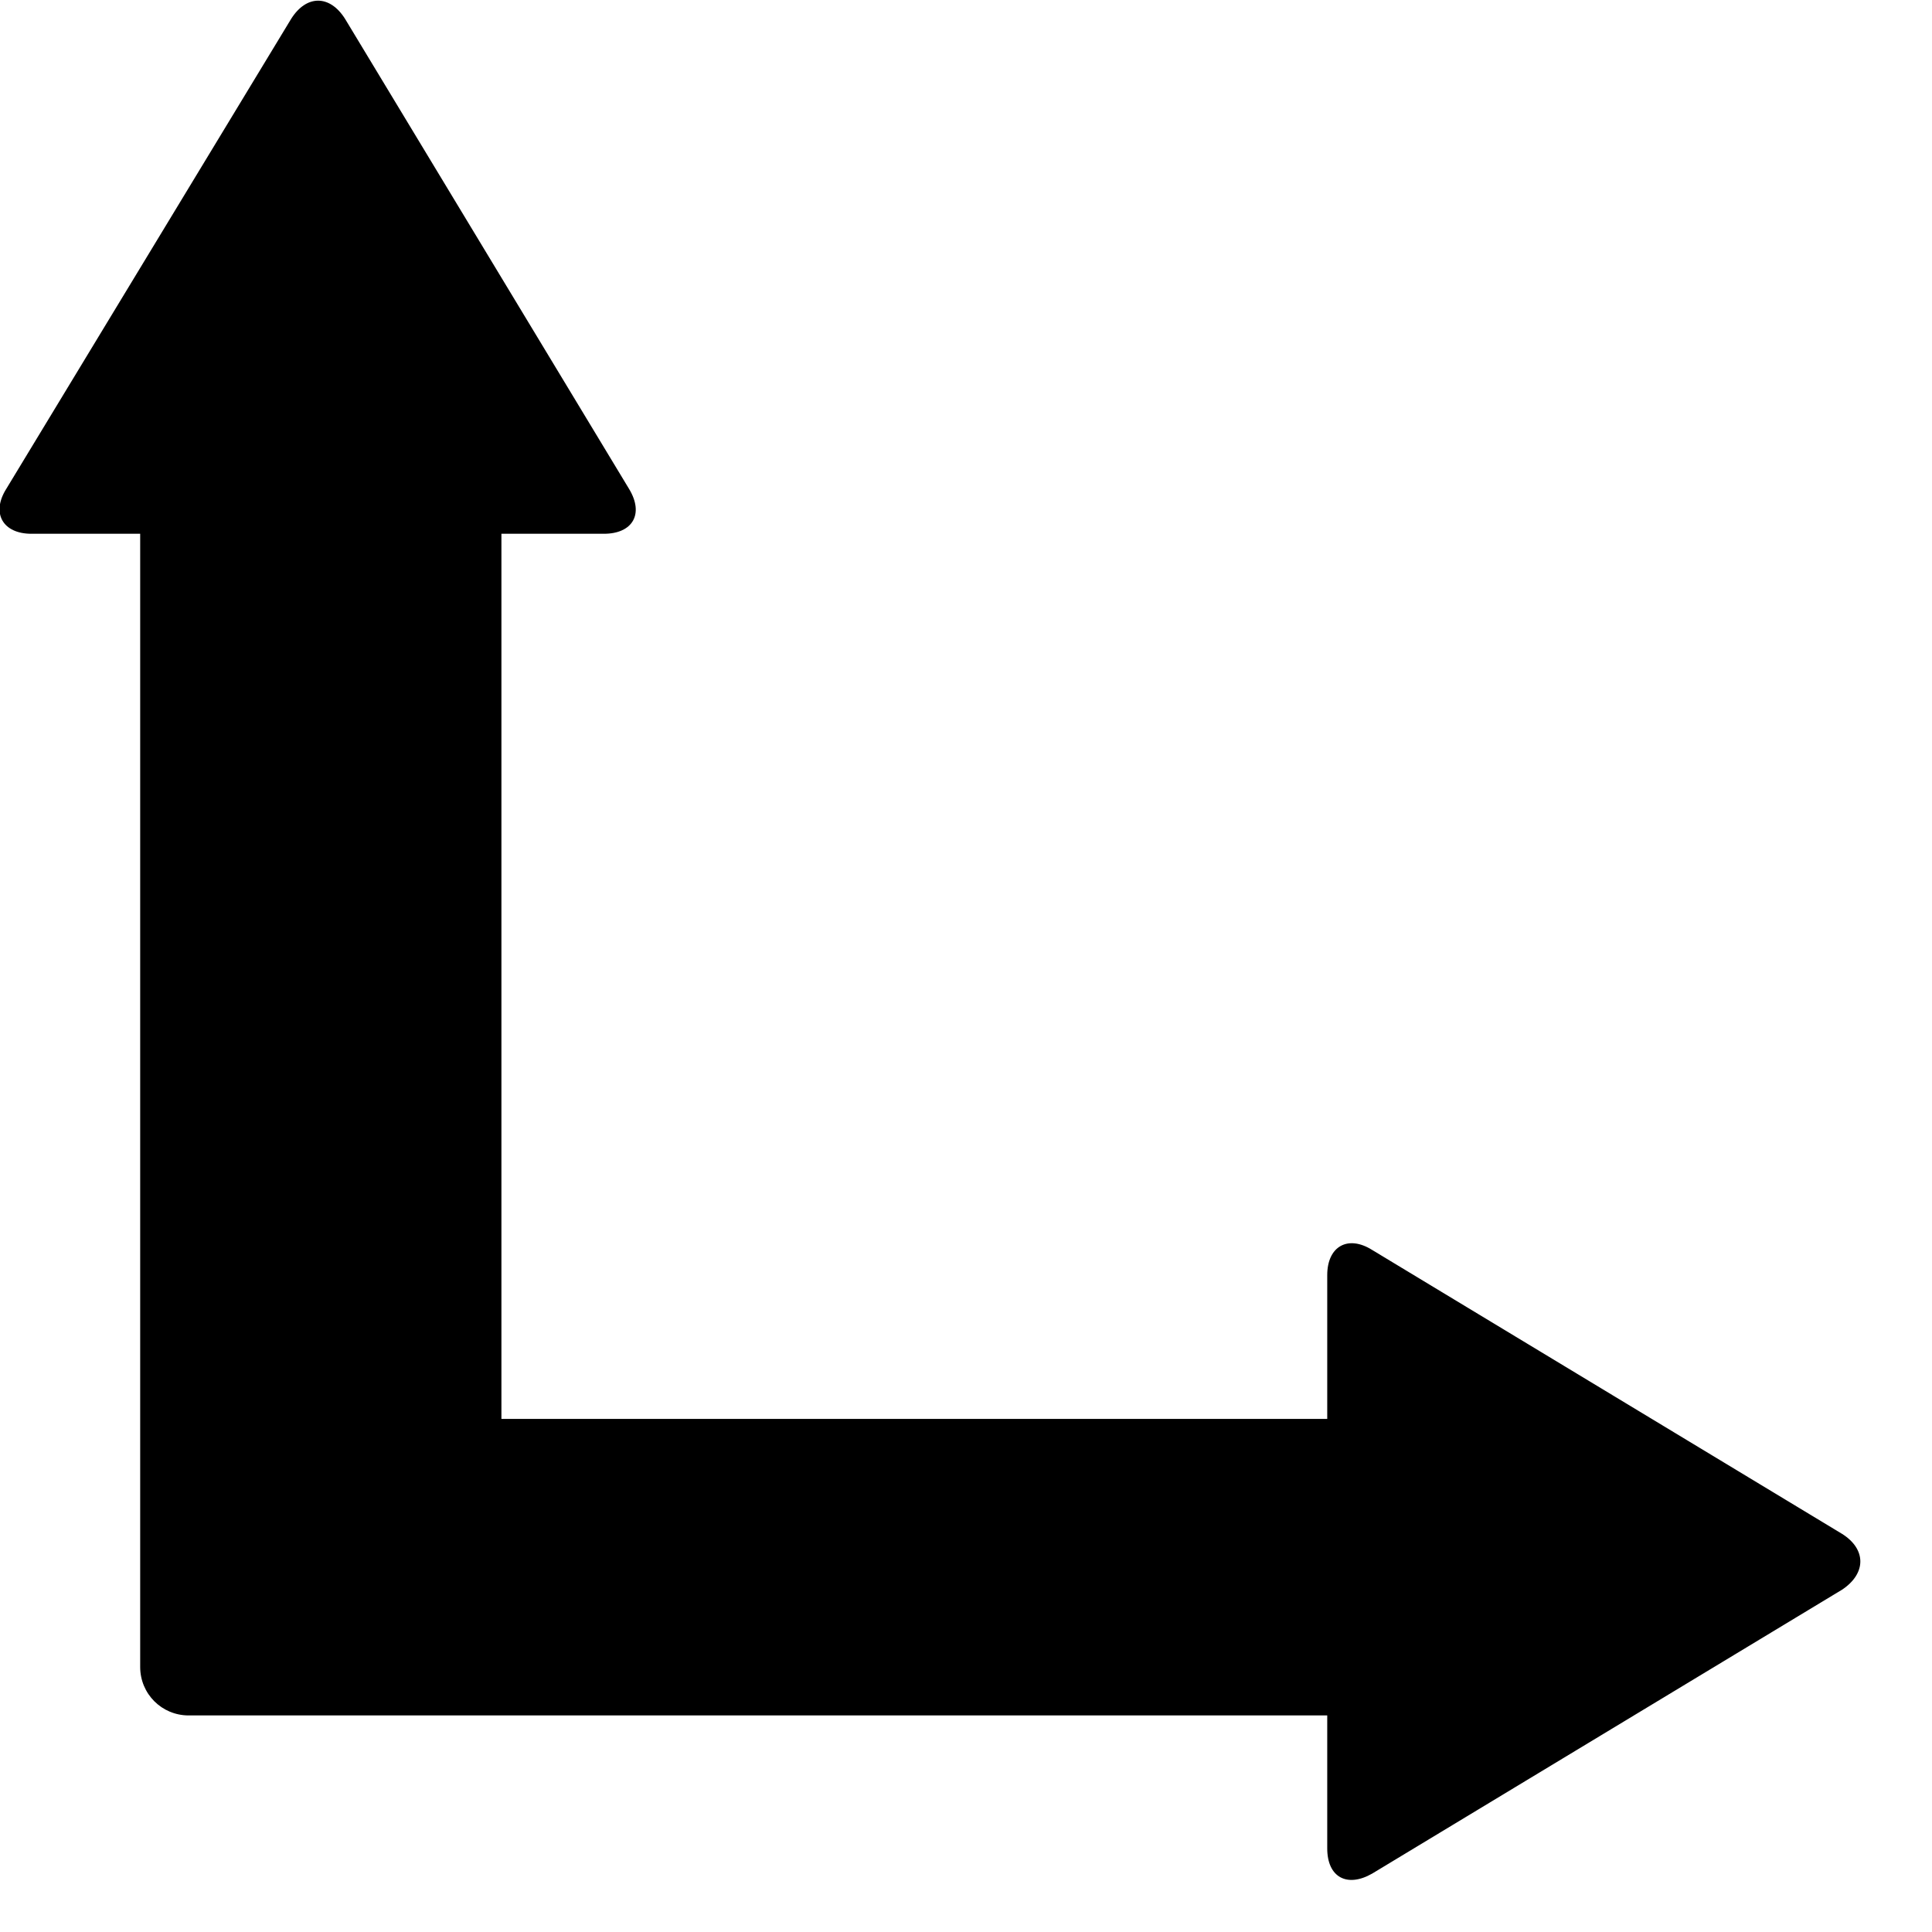 <!-- Replace the contents of this editor with your SVG code -->

<svg role="img" viewBox="0 0 215 215" xmlns="http://www.w3.org/2000/svg">
  
 <path d="M205,170.7L152.7,139.1C150,137.4 147.7,138.7 147.7,141.9L147.7,157.9L55.8,157.9L55.8,59.4L67.2,59.4C70.4,59.4 71.7,57.2 70,54.4L38.4,2.1C36.7,-0.6 34.1,-0.6 32.4,2.1L0.7,54.4C-1,57.1 0.3,59.4 3.5,59.4L15.6,59.4L15.6,185.5C15.6,188.5 18,190.9 21,190.9L147.7,190.9L147.7,205.7C147.7,208.9 149.9,210.1 152.7,208.5L205,176.9C207.7,175.1 207.7,172.4 205,170.7Z" />

</svg>